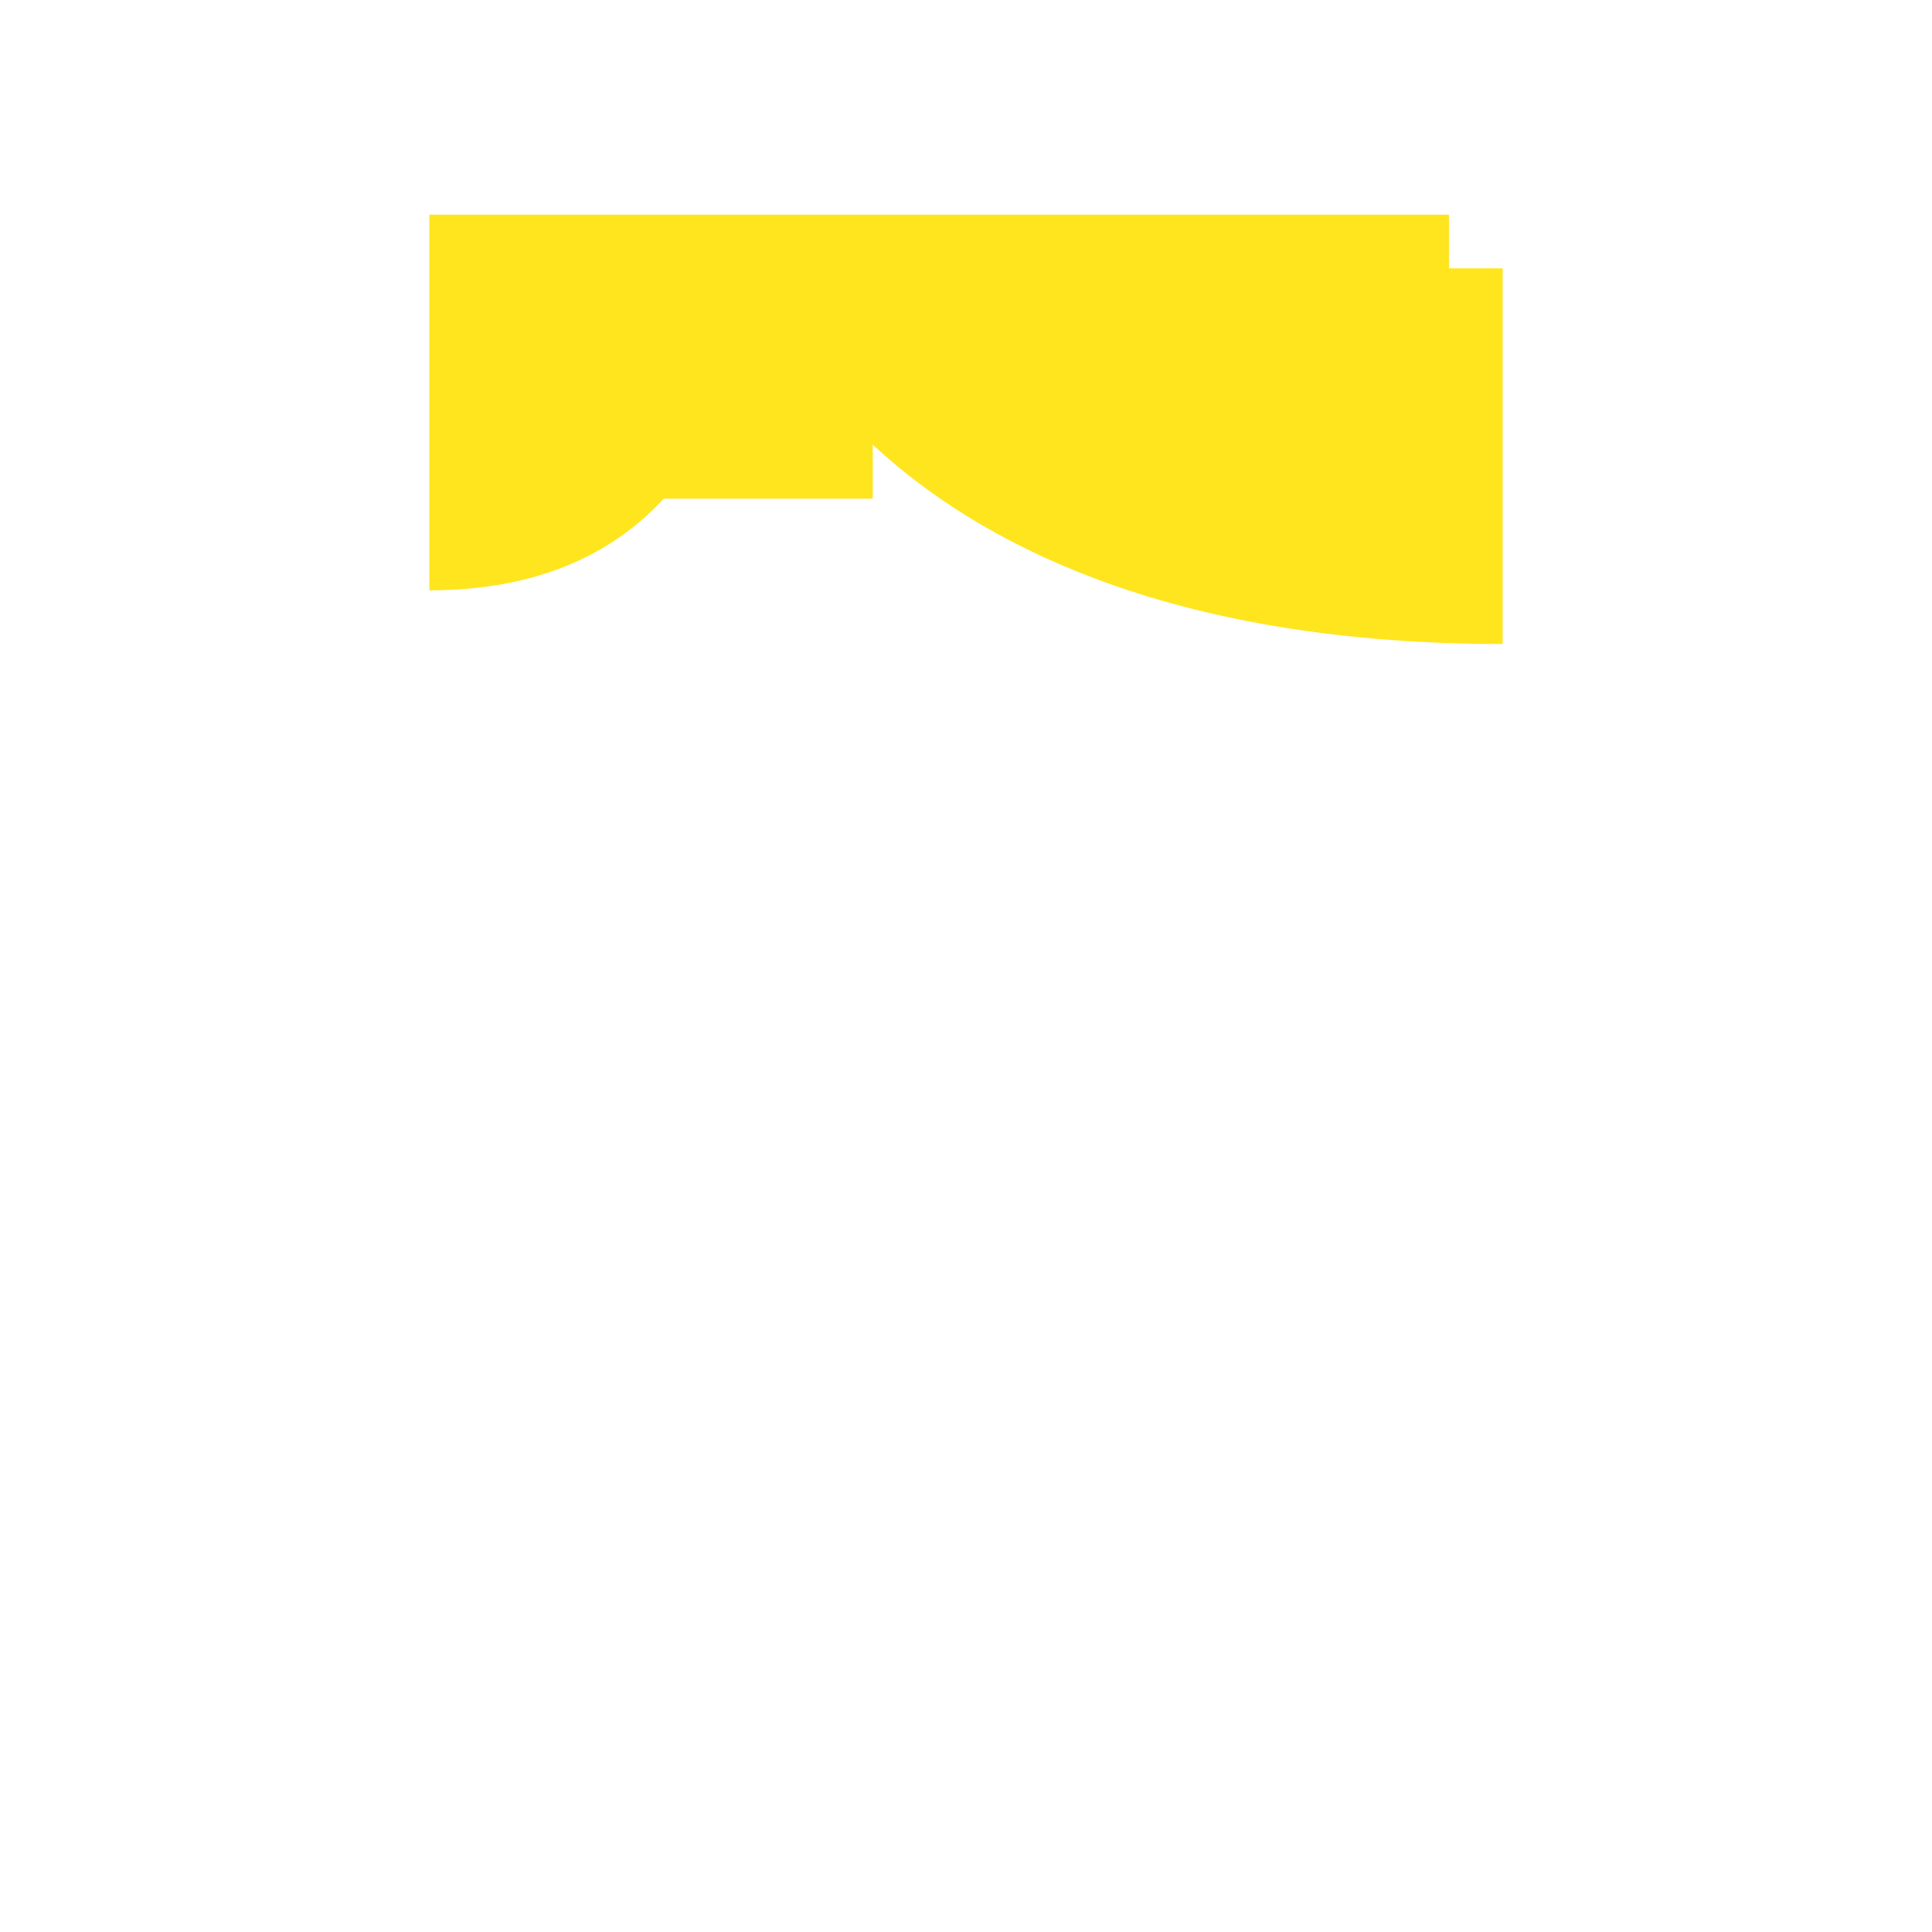 <svg xmlns="http://www.w3.org/2000/svg" viewBox="0 0 36 36">
  <path fill="#FFE51E" d="M26.999 5V4H8v7c6 0 6-6 6-6s2 7 14 7V5h-1.001z"/>
  <path fill="#FFE51E" d="M12.252 4.589h4.01v4.703h-4.01z"/>
</svg>
